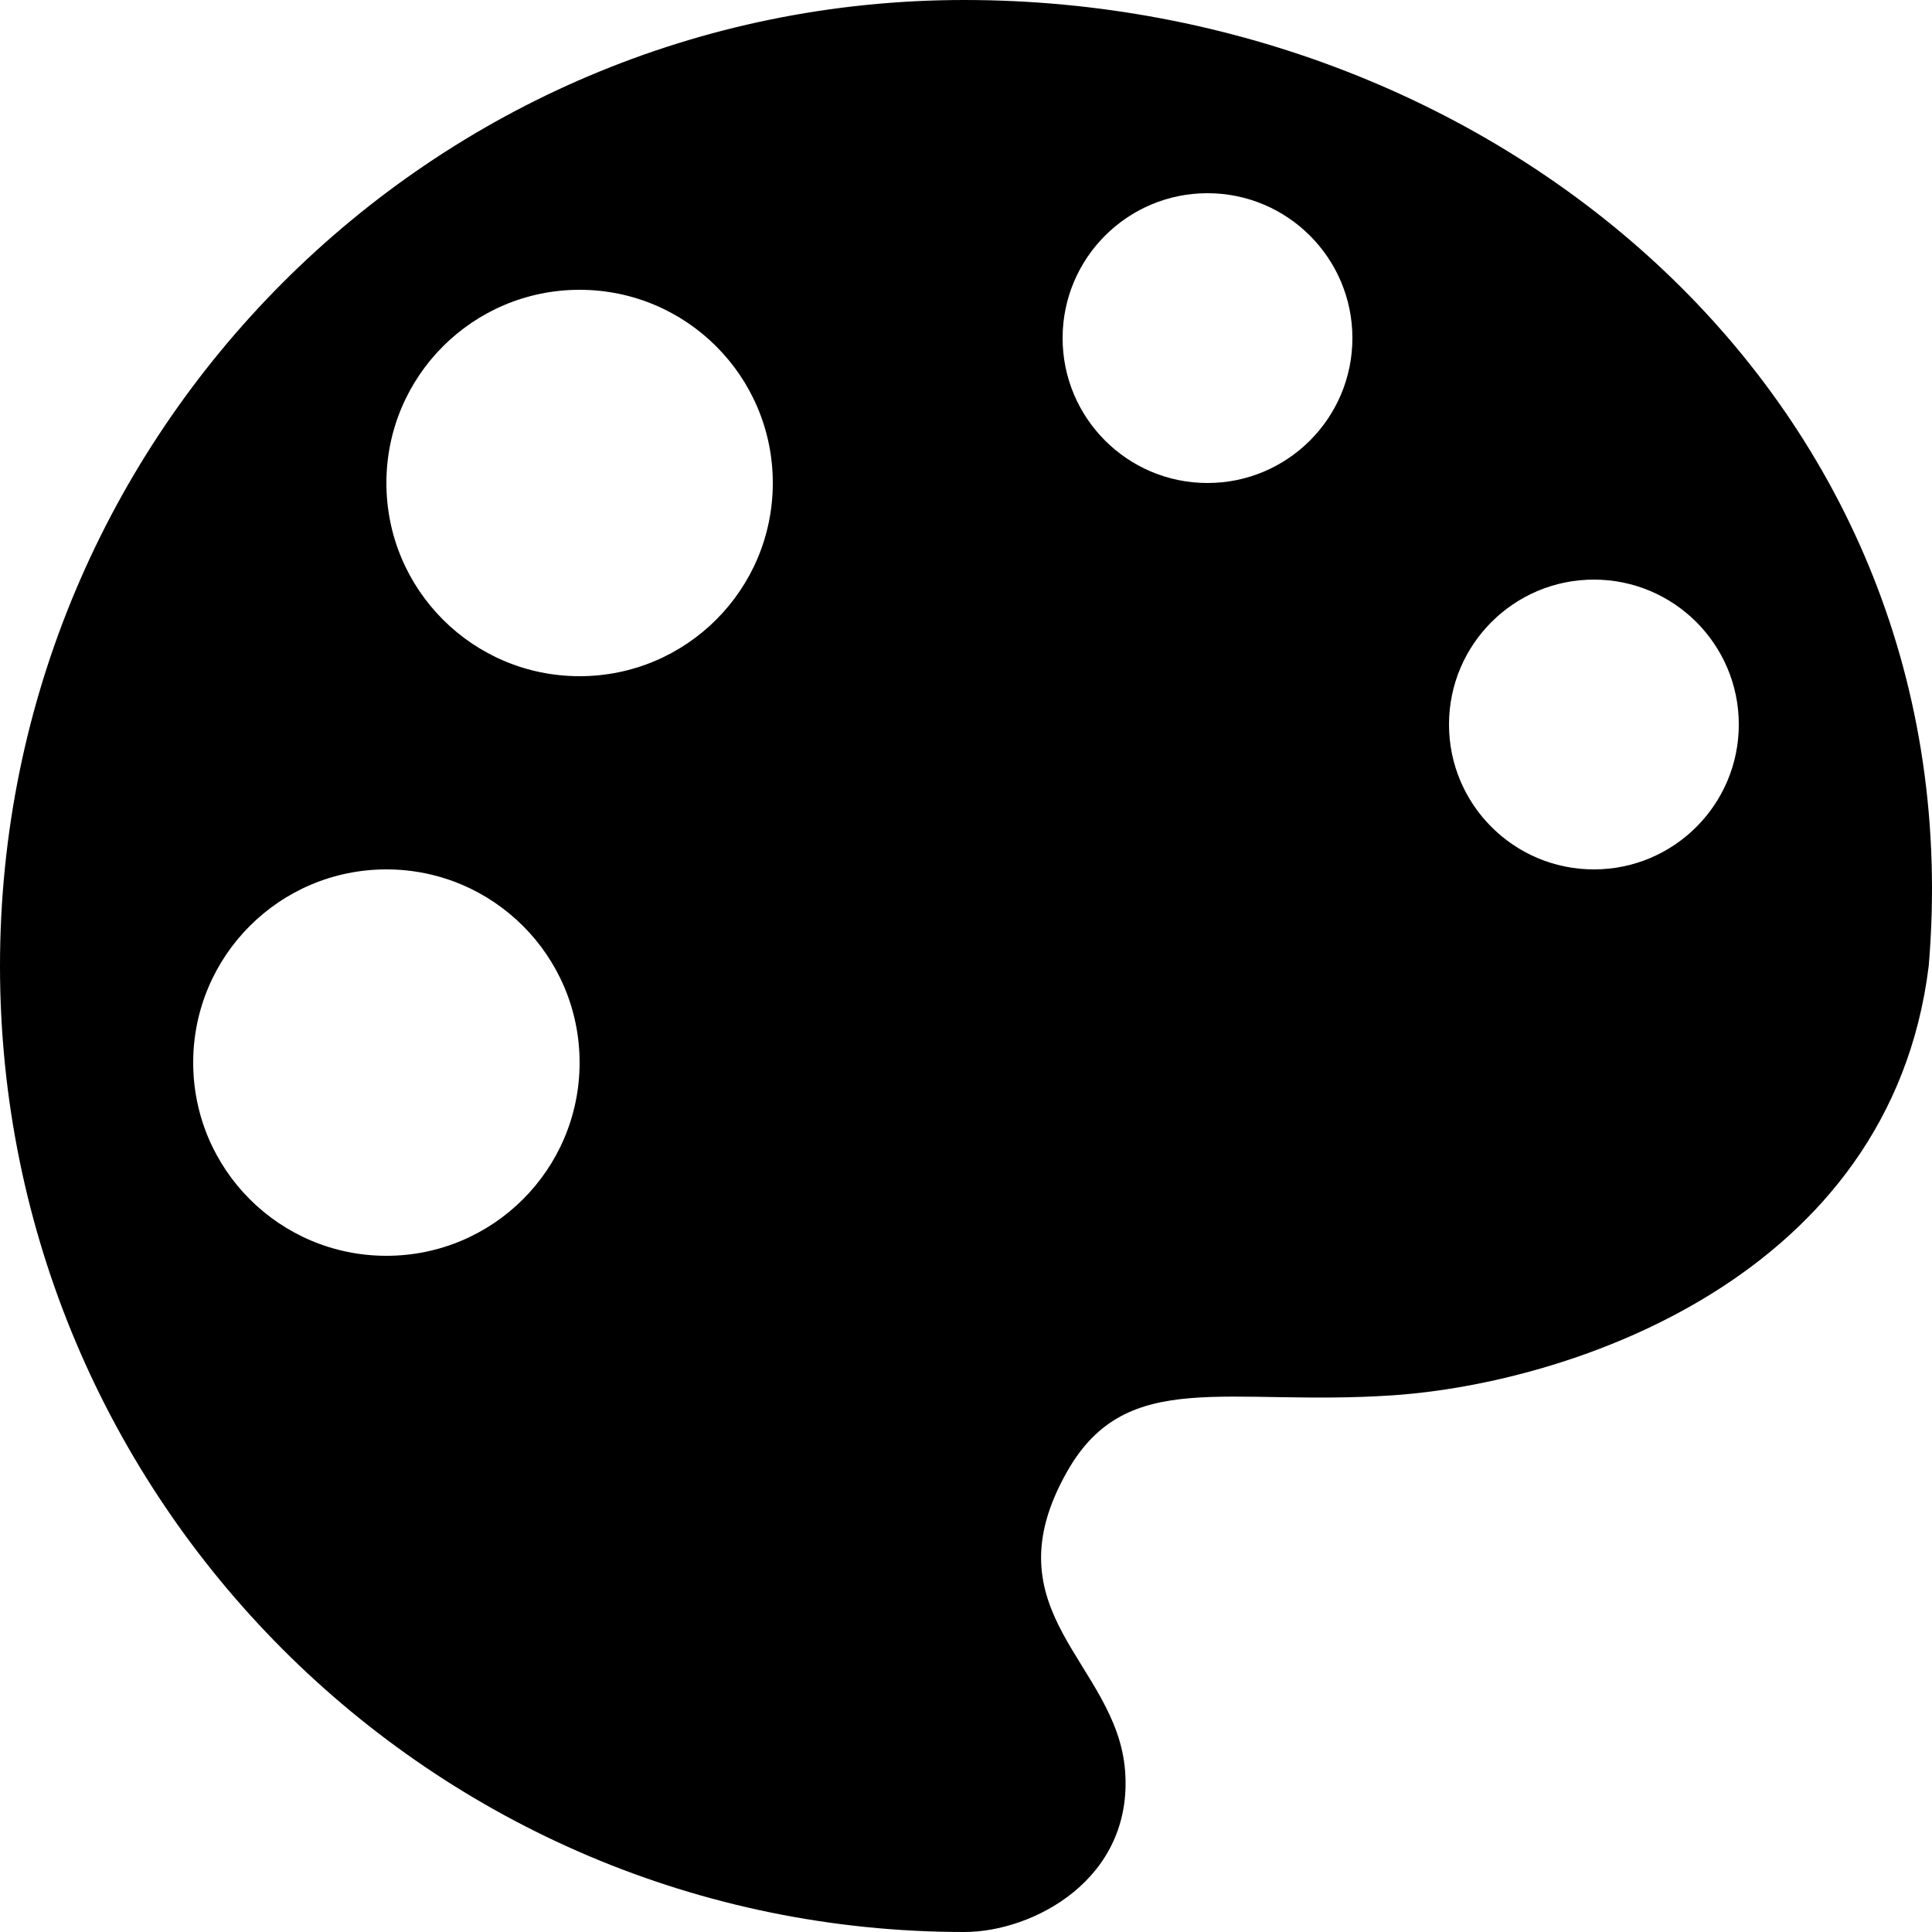 <?xml version="1.0" encoding="UTF-8"?>
<svg width="20px" height="20px" viewBox="0 0 20 20" version="1.1" xmlns="http://www.w3.org/2000/svg" xmlns:xlink="http://www.w3.org/1999/xlink">
    <g id="Style" stroke="none" stroke-width="1" fill="none" fill-rule="evenodd">
        <g id="0-UI-icons" transform="translate(-160, -919)" fill="#000000" fill-rule="nonzero">
            <path d="M169.983,919 C175.496,919 180.46,923.143 179.966,929 C179.569,932.224 176.251,933.32 174.42,933.444 C172.704,933.561 171.668,933.144 171.05,934.228 C170.213,935.696 171.561,936.211 171.647,937.333 C171.732,938.456 170.692,939 169.983,939 C164.47,939 160,934.523 160,929 C160,923.477 164.47,919 169.983,919 Z M164,928 C162.895,928 162,928.895 162,930 C162,931.105 162.895,932 164,932 C165.105,932 166,931.105 166,930 C166,928.895 165.105,928 164,928 Z M176.5,925 C175.672,925 175,925.672 175,926.5 C175,927.328 175.672,928 176.5,928 C177.328,928 178,927.328 178,926.5 C178,925.672 177.328,925 176.5,925 Z M166,922 C164.895,922 164,922.895 164,924 C164,925.105 164.895,926 166,926 C167.105,926 168,925.105 168,924 C168,922.895 167.105,922 166,922 Z M172.5,921 C171.672,921 171,921.672 171,922.5 C171,923.328 171.672,924 172.5,924 C173.328,924 174,923.328 174,922.5 C174,921.672 173.328,921 172.5,921 Z" id="theme"></path>
        </g>
    </g>
</svg>